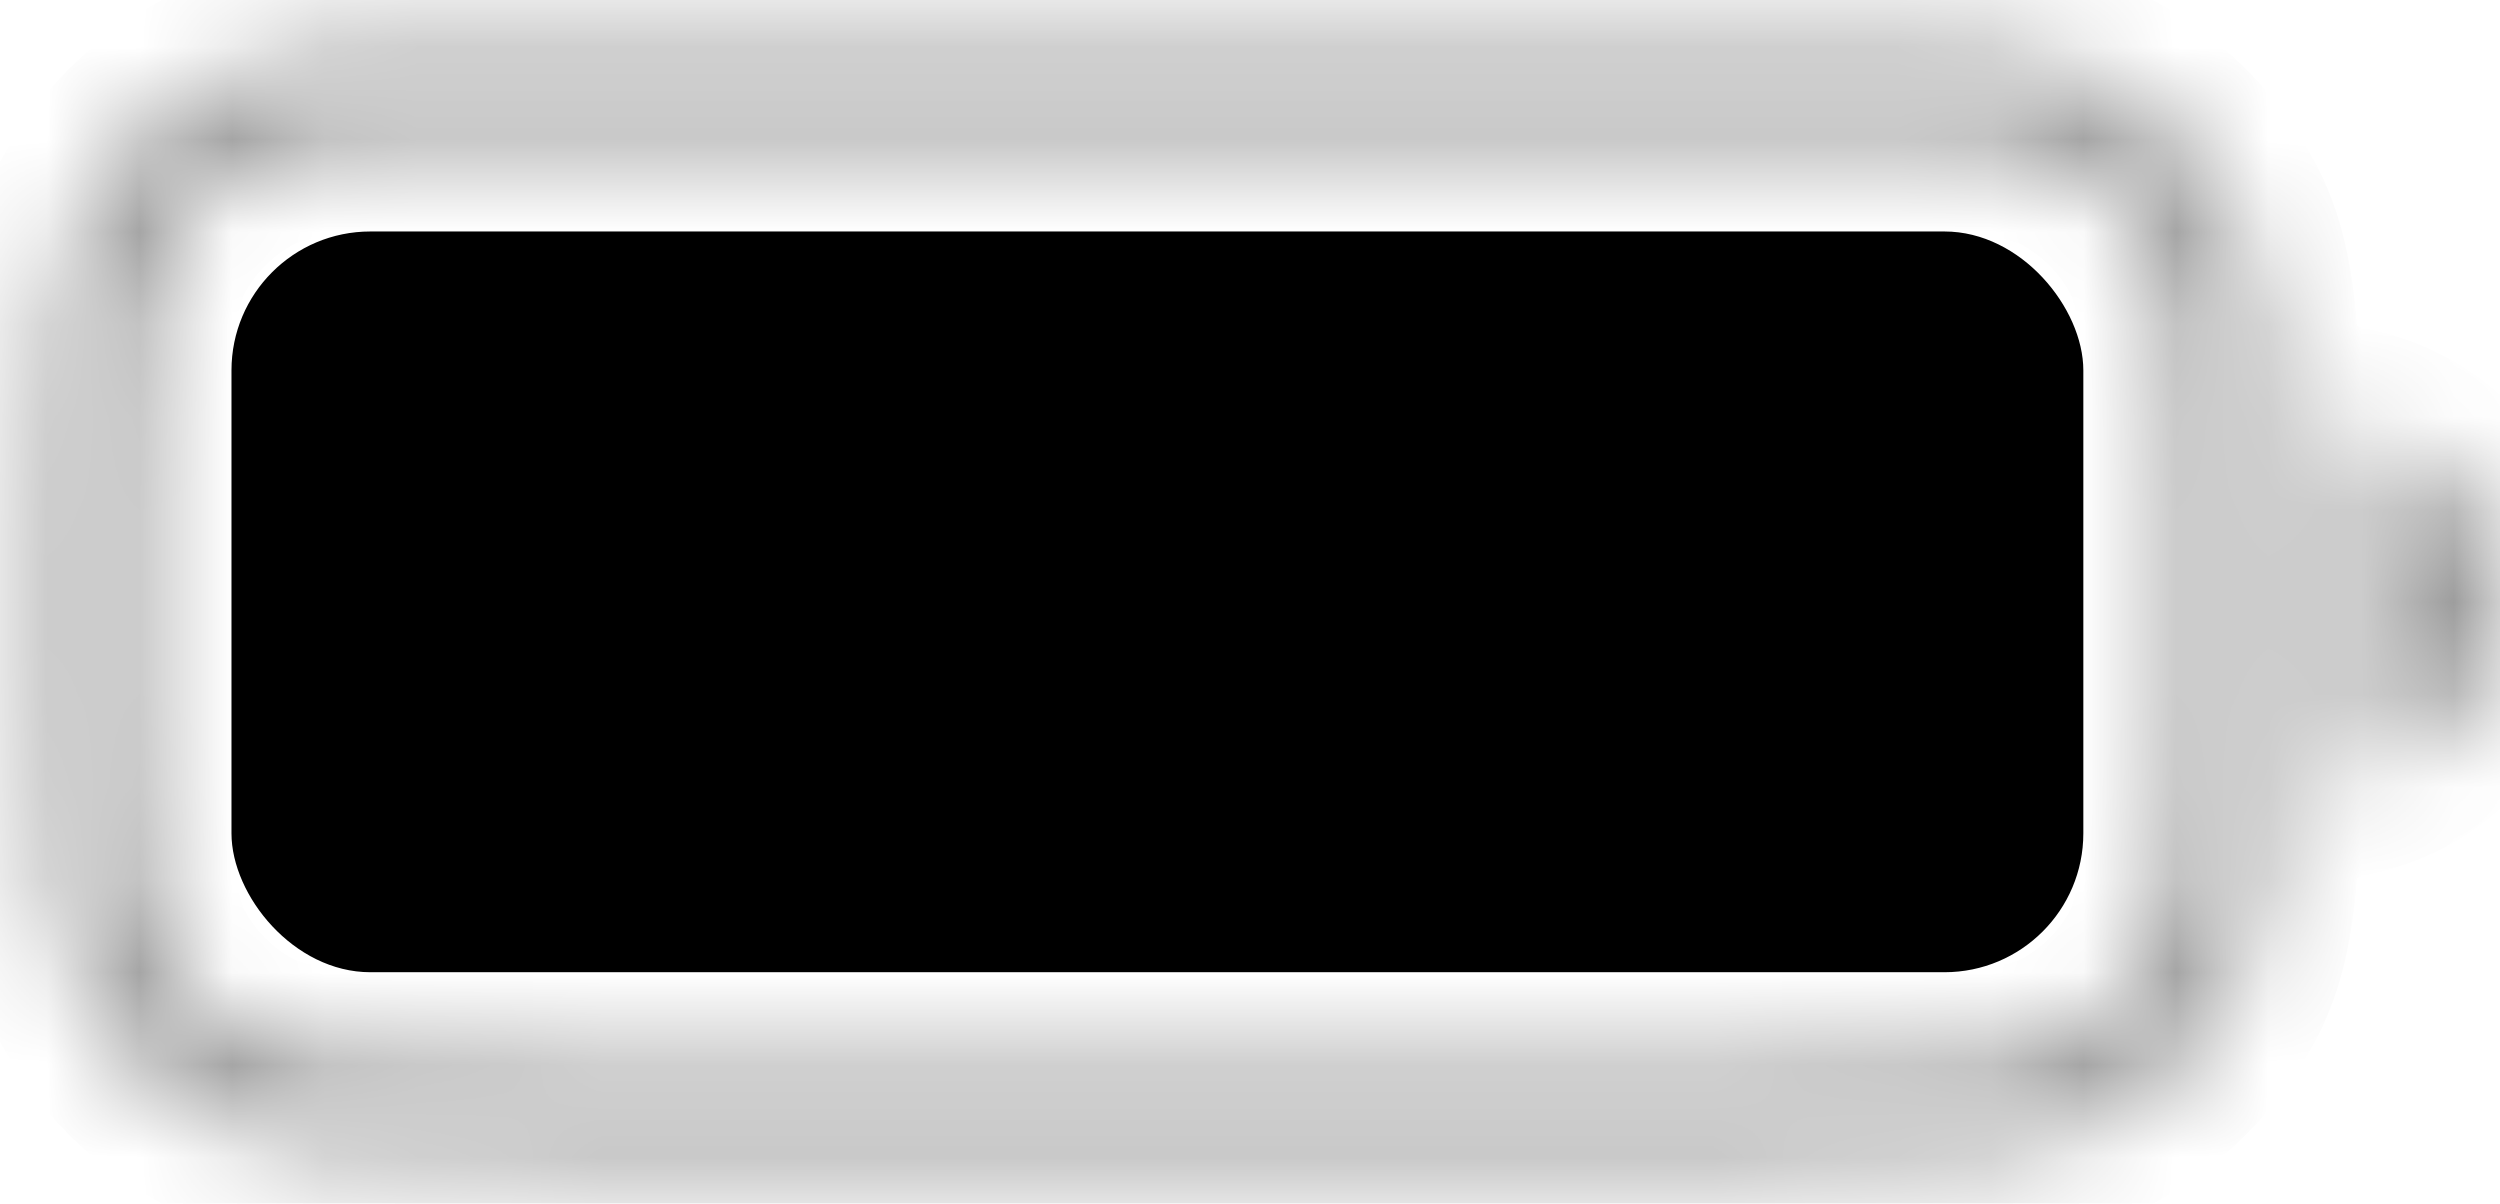 <svg width="27" height="13" viewBox="0 0 27 13" fill="none" xmlns="http://www.w3.org/2000/svg">
<g id="Battery Icon">
<g id="Combined Shape" opacity="0.4">
<mask id="path-1-inside-1_107_11" fill="white">
<path fill-rule="evenodd" clip-rule="evenodd" d="M5.7 1.5H19.3C20.227 1.5 20.861 1.501 21.353 1.541C21.833 1.58 22.088 1.652 22.271 1.745C22.695 1.961 23.039 2.305 23.255 2.729C23.348 2.912 23.42 3.167 23.459 3.647C23.499 4.139 23.5 4.773 23.5 5.7V7.3C23.5 8.227 23.499 8.861 23.459 9.353C23.42 9.833 23.348 10.088 23.255 10.271C23.039 10.695 22.695 11.039 22.271 11.255C22.088 11.348 21.833 11.42 21.353 11.459C20.861 11.499 20.227 11.5 19.3 11.5H5.7C4.773 11.5 4.139 11.499 3.647 11.459C3.167 11.42 2.912 11.348 2.729 11.255C2.305 11.039 1.961 10.695 1.745 10.271C1.652 10.088 1.58 9.833 1.541 9.353C1.501 8.861 1.5 8.227 1.5 7.3V5.7C1.5 4.773 1.501 4.139 1.541 3.647C1.58 3.167 1.652 2.912 1.745 2.729C1.961 2.305 2.305 1.961 2.729 1.745C2.912 1.652 3.167 1.58 3.647 1.541C4.139 1.501 4.773 1.5 5.7 1.5ZM0.5 5.7C0.5 3.88 0.5 2.97 0.854 2.275C1.166 1.663 1.663 1.166 2.275 0.854C2.97 0.5 3.88 0.5 5.7 0.5H19.3C21.12 0.5 22.03 0.5 22.726 0.854C23.337 1.166 23.834 1.663 24.146 2.275C24.5 2.97 24.5 3.88 24.5 5.7V7.3C24.5 9.12 24.5 10.03 24.146 10.726C23.834 11.337 23.337 11.834 22.726 12.146C22.03 12.5 21.12 12.5 19.3 12.5H5.7C3.88 12.5 2.97 12.5 2.275 12.146C1.663 11.834 1.166 11.337 0.854 10.726C0.5 10.03 0.5 9.12 0.5 7.3V5.7ZM27 6.5C27 5.568 26.363 4.785 25.5 4.563V8.437C26.363 8.215 27 7.432 27 6.5Z"/>
</mask>
<path d="M21.353 1.541L21.272 2.538L21.353 1.541ZM22.271 1.745L21.817 2.636L21.817 2.636L22.271 1.745ZM23.255 2.729L24.146 2.275L24.146 2.275L23.255 2.729ZM23.459 3.647L22.462 3.728V3.728L23.459 3.647ZM23.459 9.353L22.462 9.272V9.272L23.459 9.353ZM23.255 10.271L24.146 10.726L24.146 10.726L23.255 10.271ZM22.271 11.255L21.817 10.364L21.817 10.364L22.271 11.255ZM21.353 11.459L21.435 12.456L21.353 11.459ZM3.647 11.459L3.565 12.456L3.565 12.456L3.647 11.459ZM2.729 11.255L3.183 10.364L3.183 10.364L2.729 11.255ZM1.745 10.271L0.854 10.726L0.854 10.726L1.745 10.271ZM1.541 9.353L2.538 9.272V9.272L1.541 9.353ZM1.541 3.647L2.538 3.728L1.541 3.647ZM1.745 2.729L2.636 3.183L2.636 3.183L1.745 2.729ZM2.729 1.745L3.183 2.636L3.183 2.636L2.729 1.745ZM3.647 1.541L3.728 2.538H3.728L3.647 1.541ZM0.854 2.275L1.745 2.729L0.854 2.275ZM2.275 0.854L2.729 1.745L2.275 0.854ZM22.726 0.854L23.18 -0.037V-0.037L22.726 0.854ZM24.146 2.275L23.255 2.729V2.729L24.146 2.275ZM24.146 10.726L23.255 10.271L24.146 10.726ZM22.726 12.146L22.271 11.255L22.726 12.146ZM2.275 12.146L2.729 11.255H2.729L2.275 12.146ZM0.854 10.726L-0.037 11.18L-0.037 11.18L0.854 10.726ZM25.5 4.563L25.749 3.595L24.5 3.273V4.563H25.5ZM25.5 8.437H24.5V9.727L25.749 9.405L25.5 8.437ZM19.3 0.5H5.7V2.5H19.3V0.5ZM21.435 0.544C20.893 0.5 20.21 0.5 19.3 0.5V2.5C20.244 2.5 20.83 2.502 21.272 2.538L21.435 0.544ZM22.726 0.854C22.378 0.677 21.976 0.589 21.435 0.544L21.272 2.538C21.69 2.572 21.799 2.627 21.817 2.636L22.726 0.854ZM24.146 2.275C23.834 1.663 23.337 1.166 22.726 0.854L21.817 2.636C22.053 2.756 22.244 2.947 22.364 3.183L24.146 2.275ZM24.456 3.565C24.412 3.024 24.323 2.622 24.146 2.275L22.364 3.183C22.373 3.201 22.428 3.31 22.462 3.728L24.456 3.565ZM24.5 5.7C24.5 4.79 24.5 4.107 24.456 3.565L22.462 3.728C22.498 4.17 22.5 4.756 22.5 5.7H24.5ZM24.5 7.3V5.7H22.5V7.3H24.5ZM24.456 9.435C24.5 8.893 24.5 8.21 24.5 7.3H22.5C22.5 8.243 22.498 8.83 22.462 9.272L24.456 9.435ZM24.146 10.726C24.323 10.378 24.412 9.976 24.456 9.435L22.462 9.272C22.428 9.69 22.373 9.799 22.364 9.817L24.146 10.726ZM22.726 12.146C23.337 11.834 23.834 11.337 24.146 10.726L22.364 9.817C22.244 10.053 22.053 10.244 21.817 10.364L22.726 12.146ZM21.435 12.456C21.976 12.412 22.378 12.323 22.726 12.146L21.817 10.364C21.799 10.373 21.69 10.428 21.272 10.462L21.435 12.456ZM19.3 12.5C20.21 12.5 20.893 12.5 21.435 12.456L21.272 10.462C20.83 10.498 20.244 10.5 19.3 10.5V12.5ZM5.7 12.5H19.3V10.5H5.7V12.5ZM3.565 12.456C4.107 12.5 4.79 12.5 5.7 12.5V10.5C4.756 10.5 4.17 10.498 3.728 10.462L3.565 12.456ZM2.275 12.146C2.622 12.323 3.024 12.412 3.565 12.456L3.728 10.462C3.31 10.428 3.201 10.373 3.183 10.364L2.275 12.146ZM0.854 10.726C1.166 11.337 1.663 11.834 2.275 12.146L3.183 10.364C2.947 10.244 2.756 10.053 2.636 9.817L0.854 10.726ZM0.544 9.435C0.589 9.976 0.677 10.378 0.854 10.726L2.636 9.817C2.627 9.799 2.572 9.69 2.538 9.272L0.544 9.435ZM0.5 7.3C0.5 8.21 0.5 8.893 0.544 9.435L2.538 9.272C2.502 8.83 2.5 8.243 2.5 7.3H0.5ZM0.5 5.7V7.3H2.5V5.7H0.5ZM0.544 3.565C0.5 4.107 0.5 4.79 0.5 5.7H2.5C2.5 4.756 2.502 4.17 2.538 3.728L0.544 3.565ZM0.854 2.275C0.677 2.622 0.589 3.024 0.544 3.565L2.538 3.728C2.572 3.31 2.627 3.201 2.636 3.183L0.854 2.275ZM2.275 0.854C1.663 1.166 1.166 1.663 0.854 2.275L2.636 3.183C2.756 2.947 2.947 2.756 3.183 2.636L2.275 0.854ZM3.565 0.544C3.024 0.589 2.622 0.677 2.275 0.854L3.183 2.636C3.201 2.627 3.31 2.572 3.728 2.538L3.565 0.544ZM5.7 0.5C4.79 0.5 4.107 0.5 3.565 0.544L3.728 2.538C4.17 2.502 4.756 2.5 5.7 2.5V0.5ZM-0.037 1.821C-0.298 2.333 -0.403 2.88 -0.452 3.484C-0.501 4.076 -0.5 4.806 -0.5 5.7H1.5C1.5 4.773 1.501 4.139 1.541 3.647C1.58 3.167 1.652 2.912 1.745 2.729L-0.037 1.821ZM1.821 -0.037C1.021 0.371 0.371 1.021 -0.037 1.821L1.745 2.729C1.961 2.305 2.305 1.961 2.729 1.745L1.821 -0.037ZM5.7 -0.5C4.806 -0.5 4.076 -0.501 3.484 -0.452C2.88 -0.403 2.333 -0.298 1.821 -0.037L2.729 1.745C2.912 1.652 3.167 1.58 3.647 1.541C4.139 1.501 4.773 1.5 5.7 1.5V-0.5ZM19.3 -0.5H5.7V1.5H19.3V-0.5ZM23.18 -0.037C22.667 -0.298 22.12 -0.403 21.516 -0.452C20.924 -0.501 20.194 -0.5 19.3 -0.5V1.5C20.227 1.5 20.861 1.501 21.353 1.541C21.833 1.58 22.088 1.652 22.271 1.745L23.18 -0.037ZM25.037 1.821C24.629 1.021 23.979 0.371 23.18 -0.037L22.271 1.745C22.695 1.961 23.039 2.305 23.255 2.729L25.037 1.821ZM25.5 5.7C25.5 4.806 25.501 4.076 25.452 3.484C25.403 2.88 25.298 2.333 25.037 1.821L23.255 2.729C23.348 2.912 23.42 3.167 23.459 3.647C23.499 4.139 23.5 4.773 23.5 5.7H25.5ZM25.5 7.3V5.7H23.5V7.3H25.5ZM25.037 11.18C25.298 10.667 25.403 10.12 25.452 9.516C25.501 8.924 25.5 8.194 25.5 7.3H23.5C23.5 8.227 23.499 8.861 23.459 9.353C23.42 9.833 23.348 10.088 23.255 10.271L25.037 11.18ZM23.18 13.037C23.979 12.629 24.629 11.979 25.037 11.18L23.255 10.271C23.039 10.695 22.695 11.039 22.271 11.255L23.18 13.037ZM19.3 13.5C20.194 13.5 20.924 13.501 21.516 13.452C22.12 13.403 22.667 13.298 23.18 13.037L22.271 11.255C22.088 11.348 21.833 11.42 21.353 11.459C20.861 11.499 20.227 11.5 19.3 11.5V13.5ZM5.7 13.5H19.3V11.5H5.7V13.5ZM1.821 13.037C2.333 13.298 2.88 13.403 3.484 13.452C4.076 13.501 4.806 13.5 5.7 13.5V11.5C4.773 11.5 4.139 11.499 3.647 11.459C3.167 11.42 2.912 11.348 2.729 11.255L1.821 13.037ZM-0.037 11.18C0.371 11.979 1.021 12.629 1.821 13.037L2.729 11.255C2.305 11.039 1.961 10.695 1.745 10.271L-0.037 11.18ZM-0.5 7.3C-0.5 8.194 -0.501 8.924 -0.452 9.516C-0.403 10.12 -0.298 10.667 -0.037 11.18L1.745 10.271C1.652 10.088 1.58 9.833 1.541 9.353C1.501 8.861 1.5 8.227 1.5 7.3H-0.5ZM-0.5 5.7V7.3H1.5V5.7H-0.5ZM25.251 5.531C25.682 5.643 26 6.035 26 6.5H28C28 5.101 27.043 3.928 25.749 3.595L25.251 5.531ZM26.5 8.437V4.563H24.5V8.437H26.5ZM26 6.5C26 6.965 25.682 7.357 25.251 7.469L25.749 9.405C27.043 9.072 28 7.899 28 6.5H26Z" fill="black" mask="url(#path-1-inside-1_107_11)"/>
</g>
<rect id="Capacity" x="2.5" y="2.5" width="20" height="8" rx="1.5" fill="black"/>
</g>
</svg>
